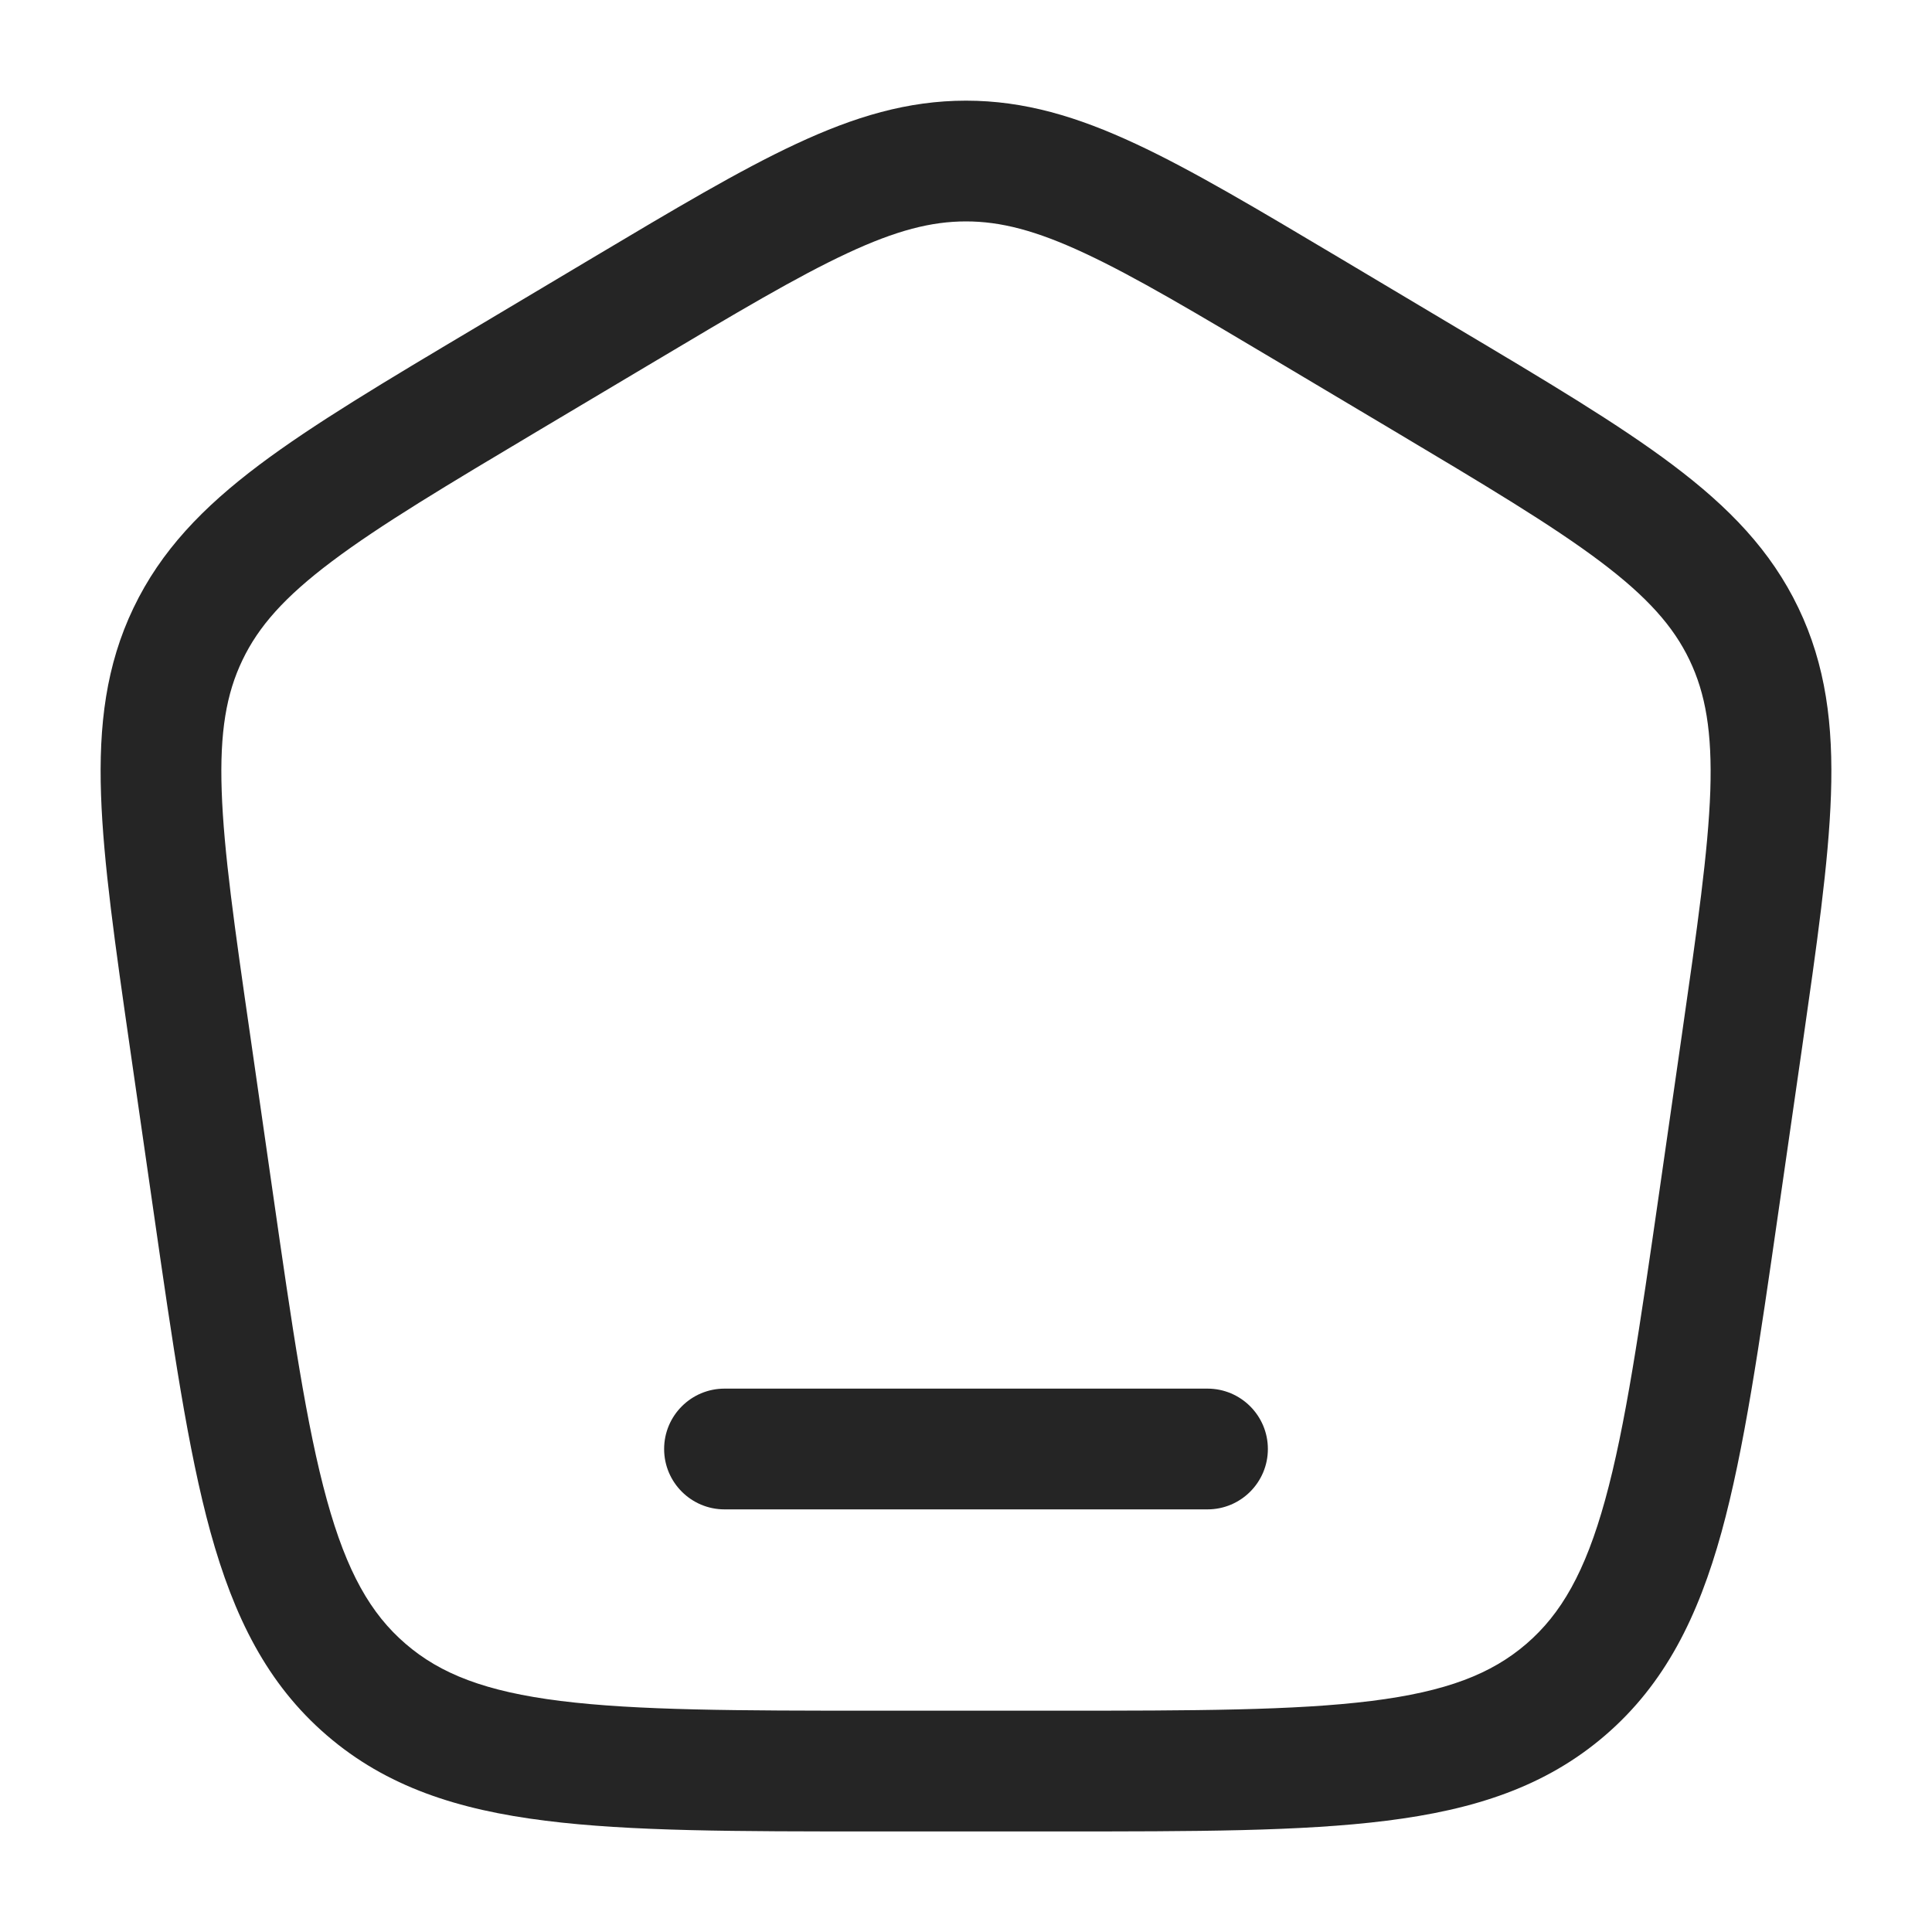 <svg width="20" height="20" viewBox="0 0 20 20" fill="none" xmlns="http://www.w3.org/2000/svg">
<path d="M7.5 14.375C7.155 14.375 6.875 14.655 6.875 15C6.875 15.345 7.155 15.625 7.5 15.625H12.5C12.845 15.625 13.125 15.345 13.125 15C13.125 14.655 12.845 14.375 12.5 14.375H7.5Z" fill="#252525"/>
<path fill-rule="evenodd" clip-rule="evenodd" d="M10 1.042C9.396 1.042 8.844 1.208 8.241 1.49C7.657 1.762 6.981 2.165 6.135 2.669L4.922 3.392C3.989 3.947 3.246 4.39 2.683 4.813C2.102 5.25 1.666 5.7 1.382 6.293C1.098 6.885 1.021 7.506 1.046 8.23C1.07 8.931 1.192 9.783 1.346 10.852L1.59 12.545C1.788 13.92 1.945 15.011 2.179 15.861C2.421 16.736 2.764 17.431 3.383 17.964C4.001 18.497 4.741 18.735 5.647 18.848C6.526 18.959 7.636 18.959 9.035 18.959H10.965C12.364 18.959 13.474 18.959 14.353 18.848C15.258 18.735 15.998 18.497 16.617 17.964C17.236 17.431 17.579 16.736 17.821 15.861C18.055 15.011 18.212 13.92 18.41 12.545L18.654 10.852C18.807 9.783 18.93 8.931 18.954 8.23C18.979 7.506 18.901 6.885 18.617 6.293C18.333 5.7 17.897 5.25 17.316 4.813C16.754 4.39 16.011 3.947 15.078 3.392L13.865 2.669C13.018 2.165 12.343 1.762 11.759 1.49C11.155 1.208 10.604 1.042 10 1.042ZM6.746 3.76C7.627 3.235 8.249 2.865 8.77 2.622C9.277 2.385 9.642 2.292 10 2.292C10.357 2.292 10.723 2.385 11.23 2.622C11.751 2.865 12.372 3.235 13.254 3.76L14.408 4.447C15.378 5.025 16.062 5.434 16.565 5.812C17.055 6.181 17.324 6.486 17.49 6.833C17.656 7.18 17.725 7.578 17.705 8.188C17.683 8.812 17.571 9.597 17.411 10.71L17.179 12.324C16.973 13.752 16.827 14.764 16.616 15.528C16.41 16.274 16.161 16.707 15.801 17.017C15.44 17.328 14.973 17.511 14.197 17.608C13.405 17.707 12.374 17.709 10.922 17.709H9.078C7.626 17.709 6.595 17.707 5.802 17.608C5.027 17.511 4.559 17.328 4.199 17.017C3.838 16.707 3.59 16.274 3.384 15.528C3.173 14.764 3.026 13.752 2.821 12.324L2.589 10.71C2.428 9.597 2.316 8.812 2.295 8.188C2.274 7.578 2.343 7.18 2.51 6.833C2.676 6.486 2.944 6.181 3.435 5.812C3.937 5.434 4.622 5.025 5.592 4.447L6.746 3.76Z" fill="#252525"/>
</svg>
